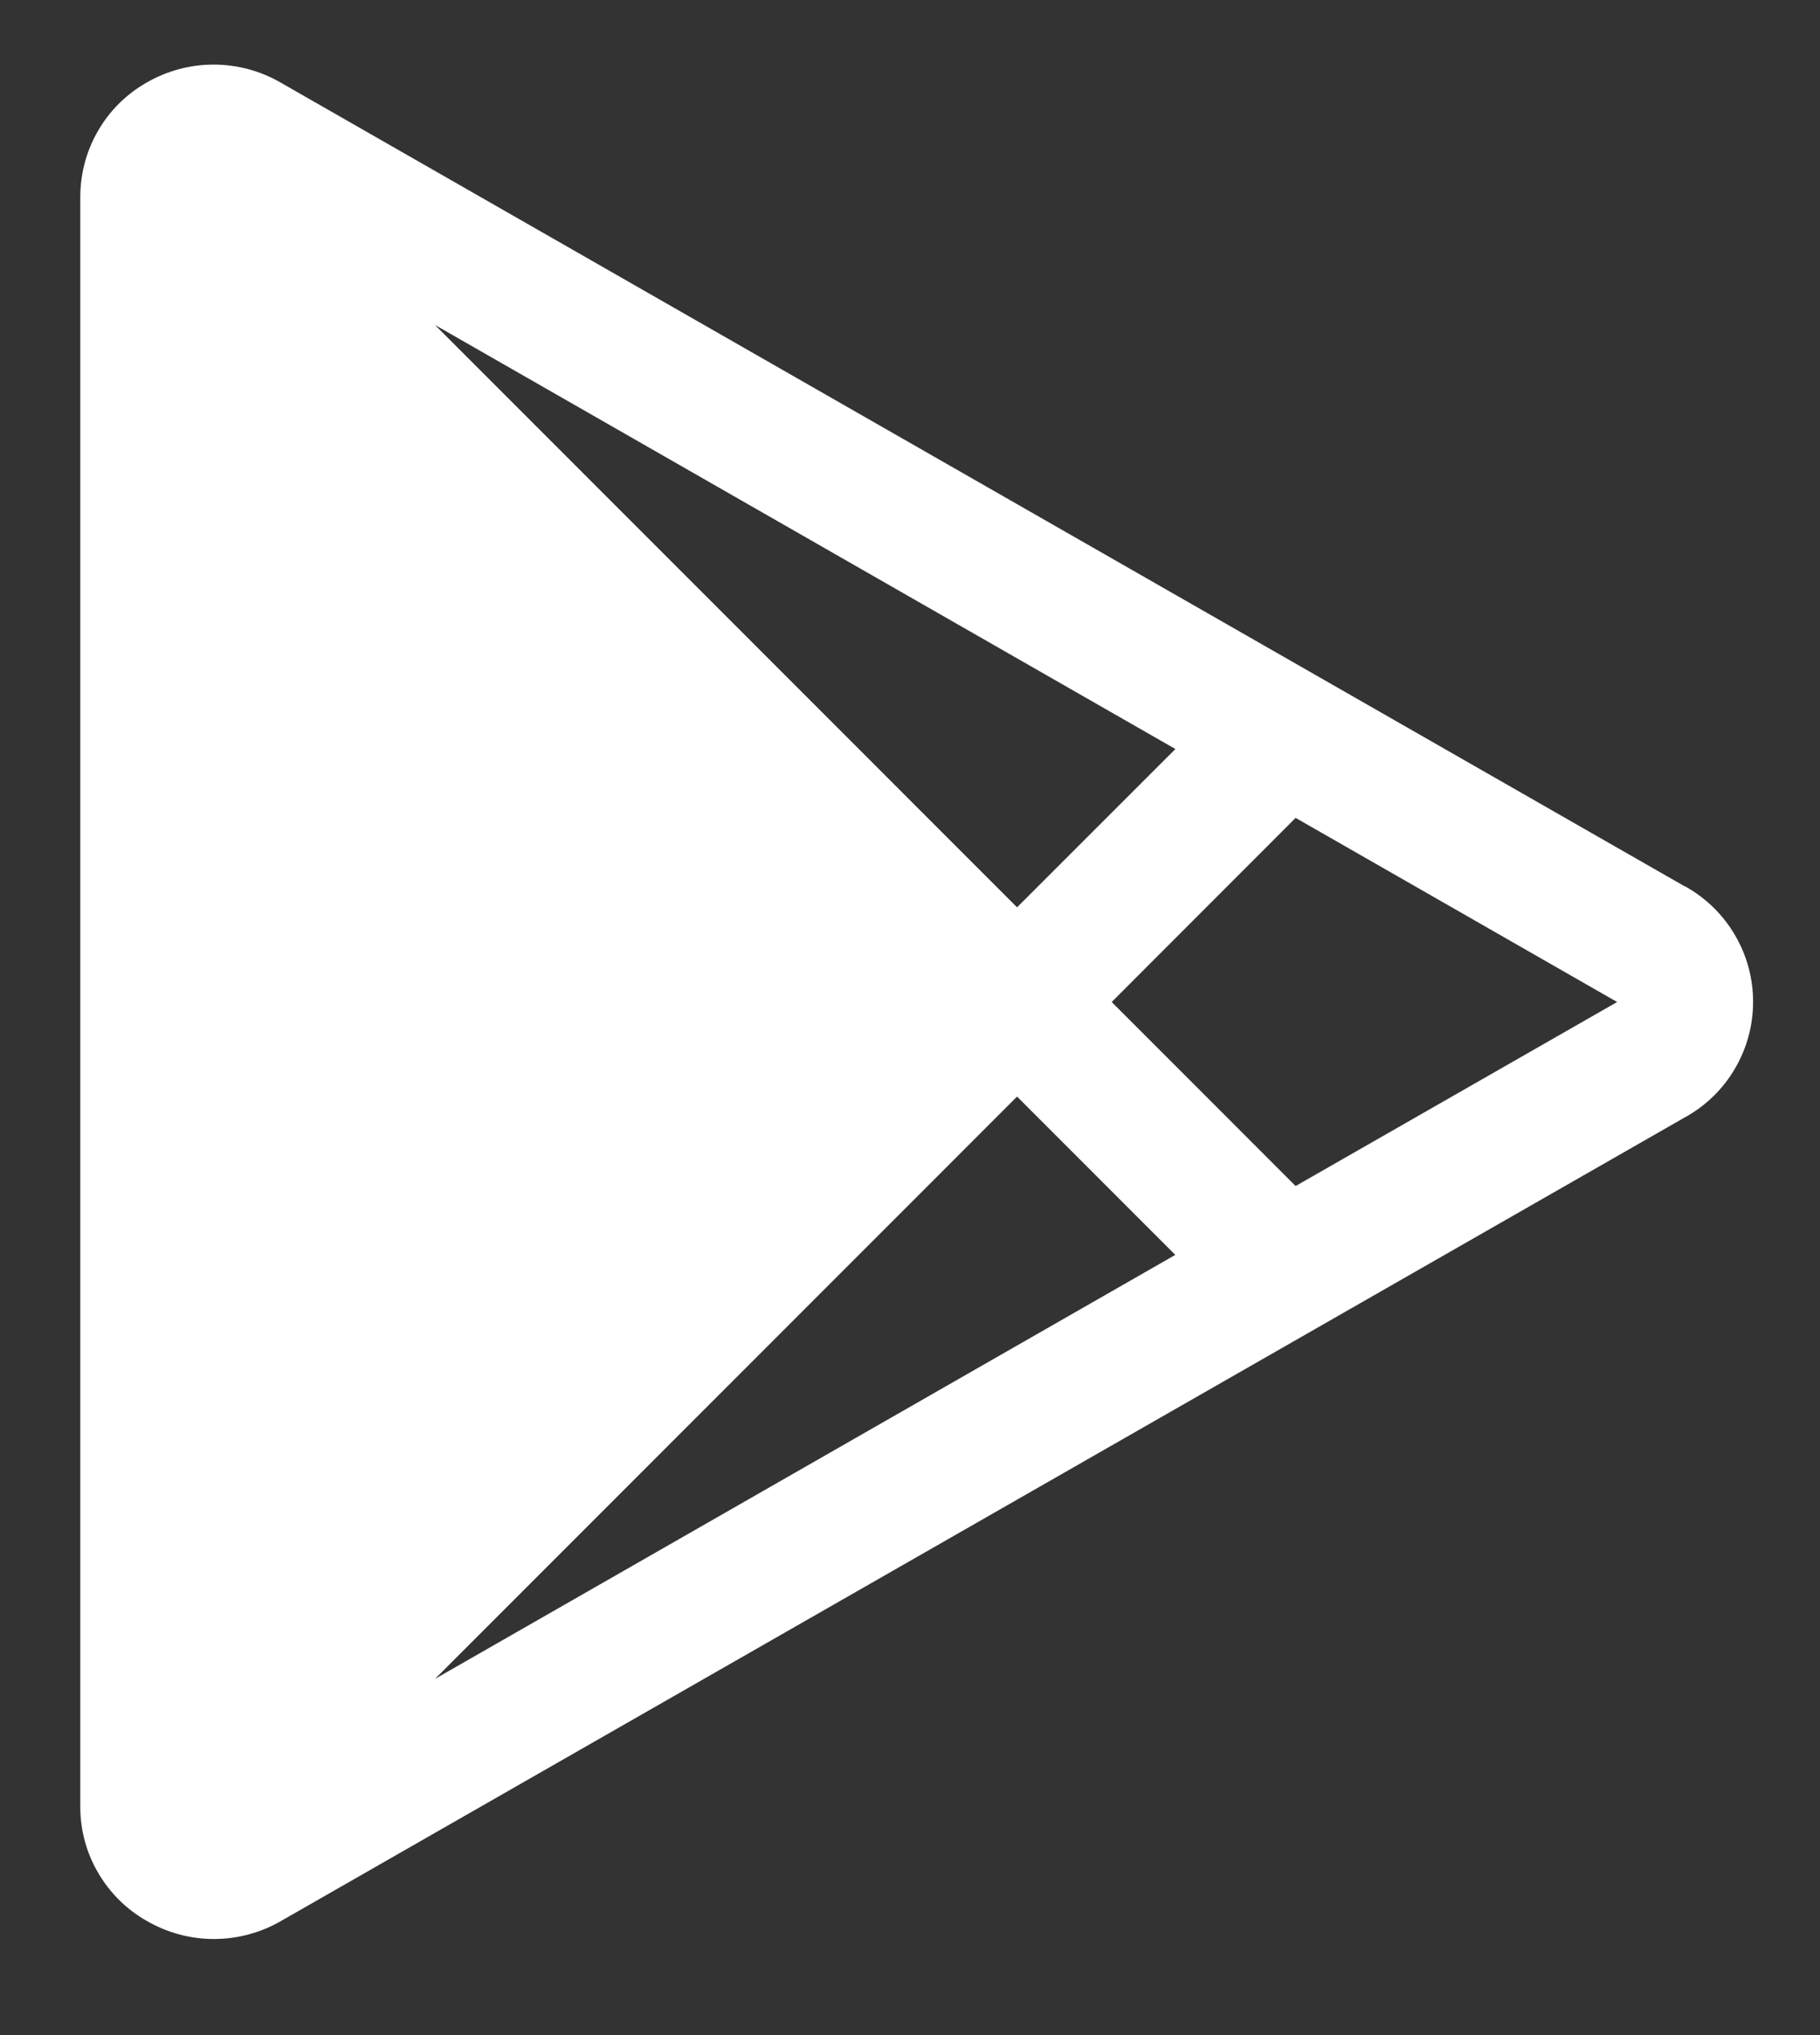 <svg width="17" height="19" viewBox="0 0 17 19" fill="none" xmlns="http://www.w3.org/2000/svg">
<rect x="0" y="0" width="17" height="19" fill="#333333" stroke="none"/>
<path d="M15.736 8.275L2.625 0.773C2.434 0.662 2.217 0.603 1.995 0.603C1.774 0.603 1.557 0.662 1.366 0.773C1.177 0.881 1.021 1.037 0.913 1.226C0.805 1.414 0.749 1.627 0.75 1.845V16.865C0.749 17.082 0.806 17.295 0.915 17.482C1.024 17.67 1.18 17.826 1.369 17.933C1.56 18.044 1.777 18.103 1.998 18.103C2.22 18.103 2.437 18.044 2.628 17.933L15.736 10.433C15.93 10.327 16.091 10.171 16.203 9.981C16.316 9.791 16.375 9.574 16.375 9.353C16.375 9.132 16.316 8.916 16.203 8.726C16.091 8.536 15.93 8.38 15.736 8.273V8.275ZM9.5 10.238L10.978 11.716L4.064 15.674L9.5 10.238ZM4.063 3.034L10.979 6.993L9.5 8.471L4.063 3.034ZM12.102 11.073L10.384 9.355L12.102 7.636L15.105 9.355L12.102 11.073Z" fill="white"/>
</svg>
